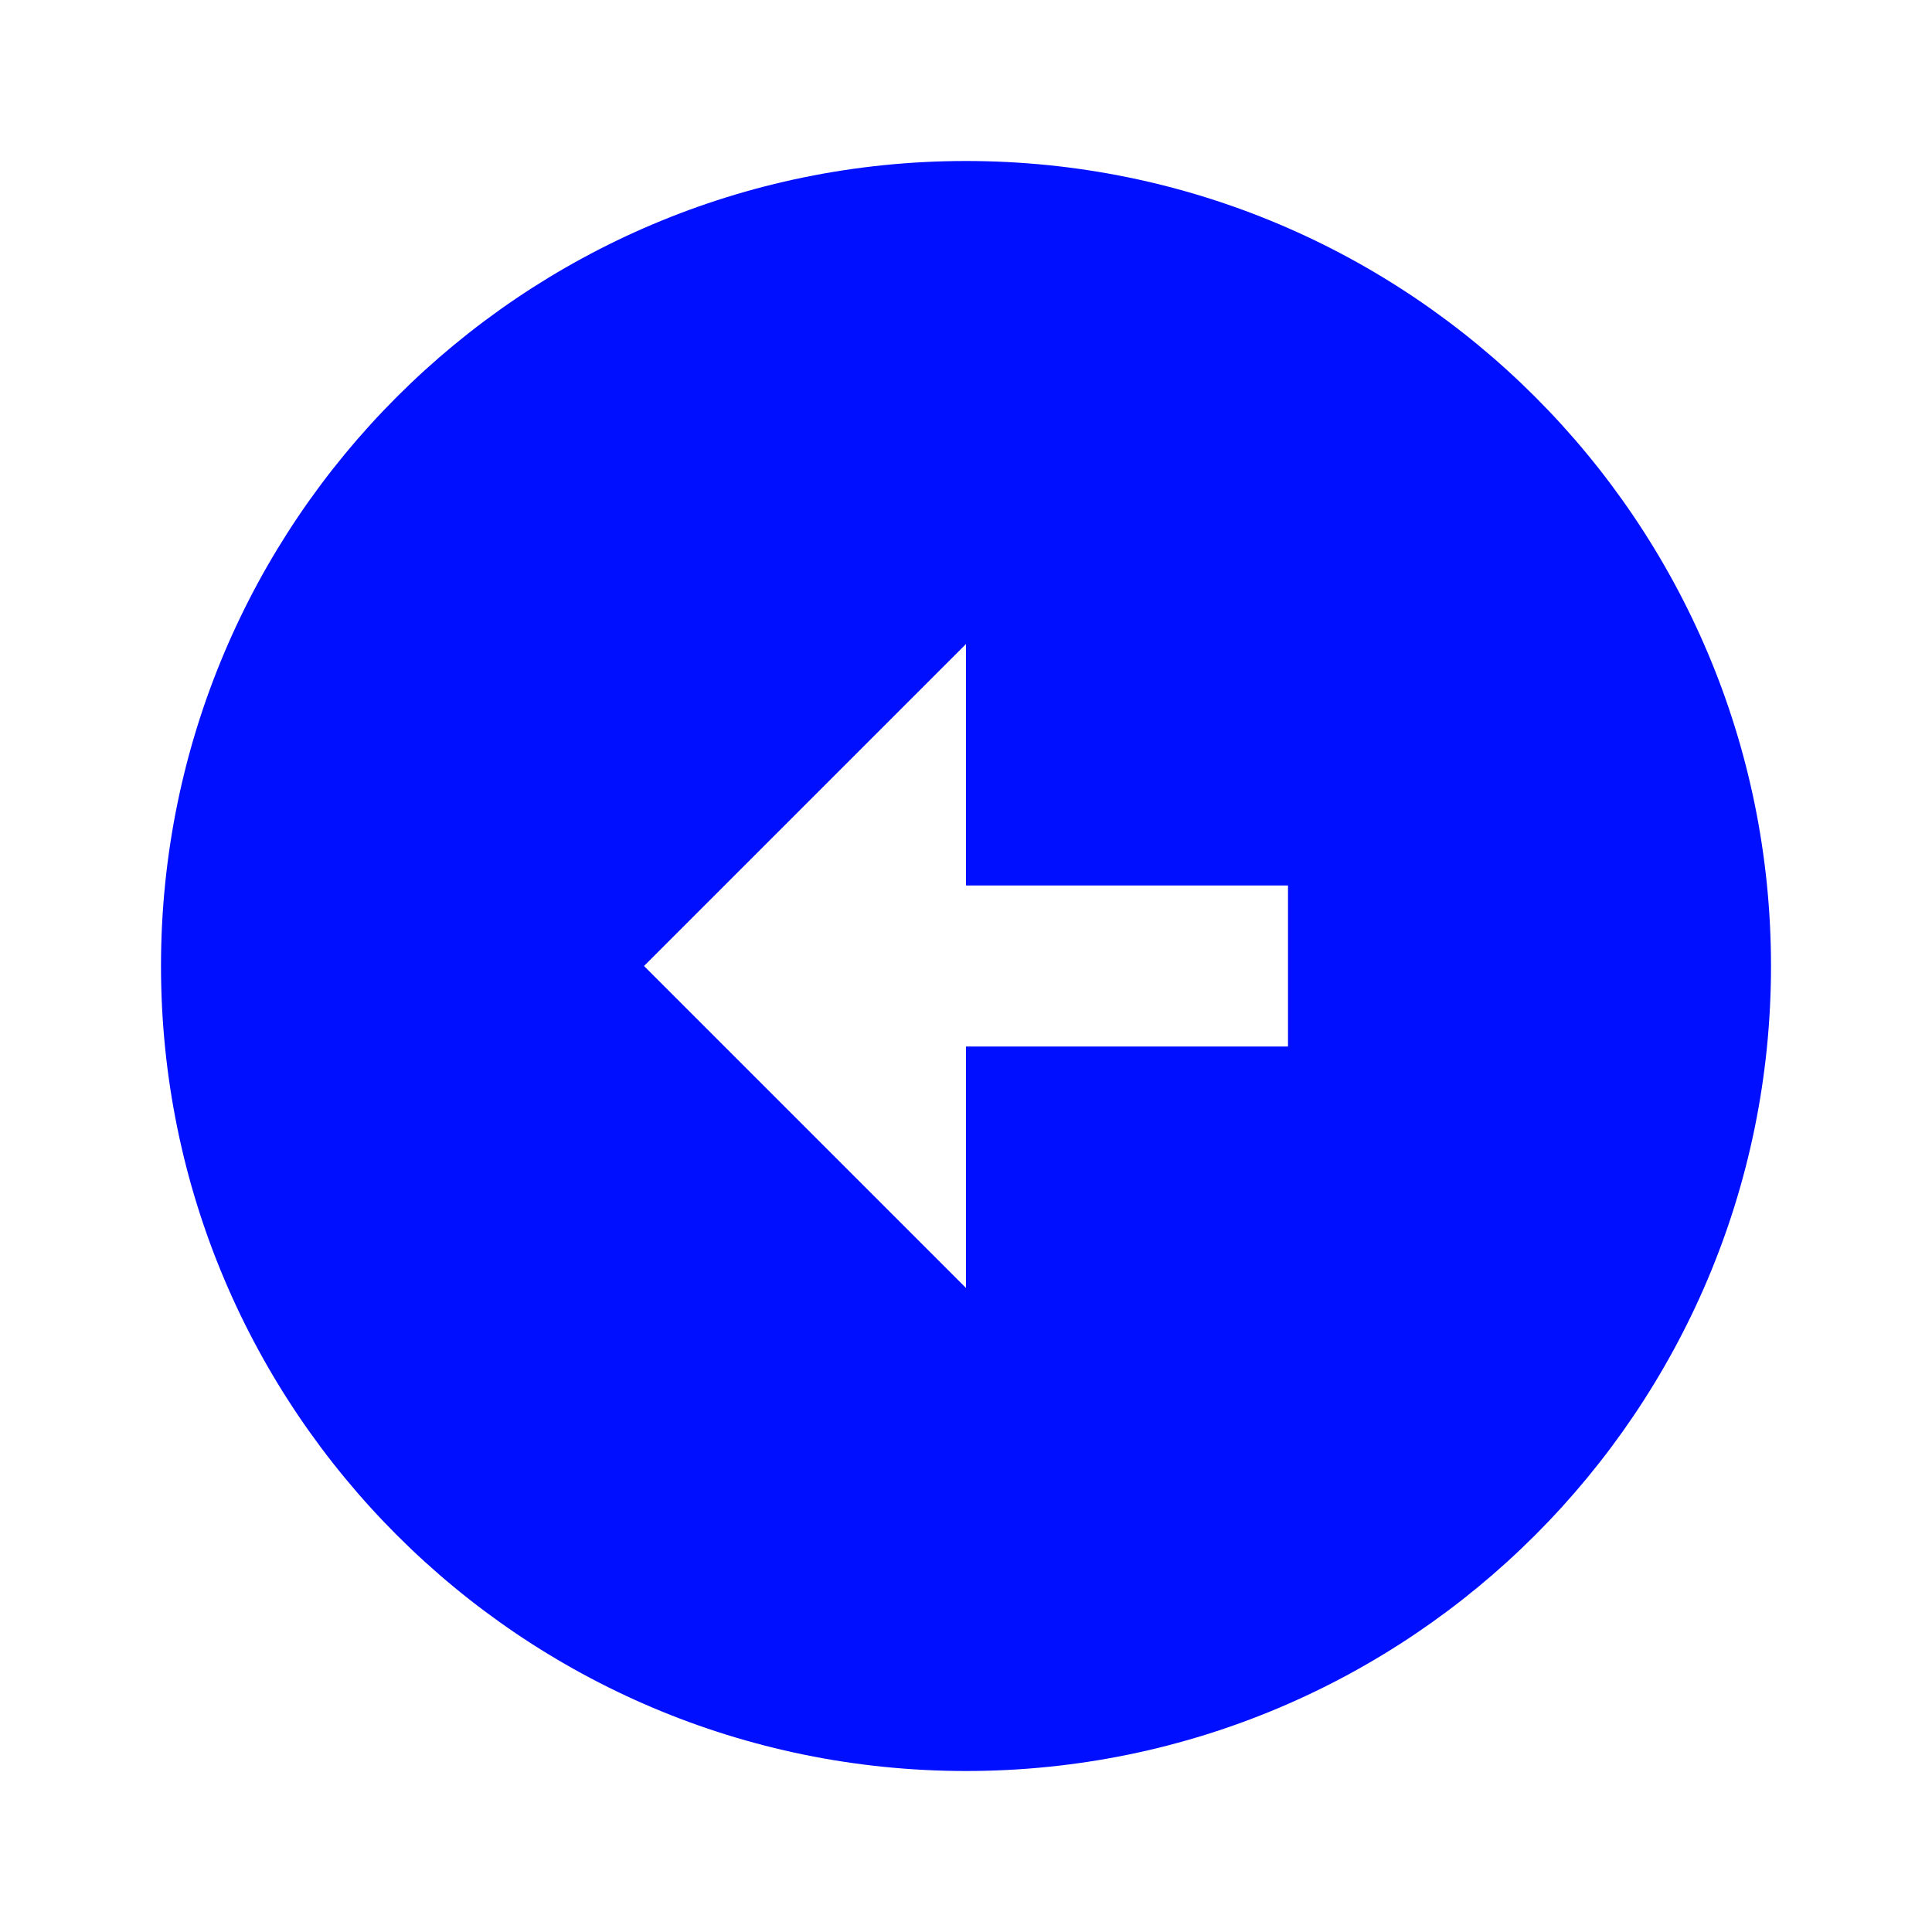 <svg xmlns="http://www.w3.org/2000/svg" viewBox="0 0 24 24" width="120" height="120" fill="rgba(0,15,255,1)"><path d="M12 2C17.52 2 22 6.48 22 12C22 17.52 17.52 22 12 22C6.48 22 2 17.52 2 12C2 6.48 6.48 2 12 2ZM12 11V8L8 12L12 16V13H16V11H12Z"></path></svg>